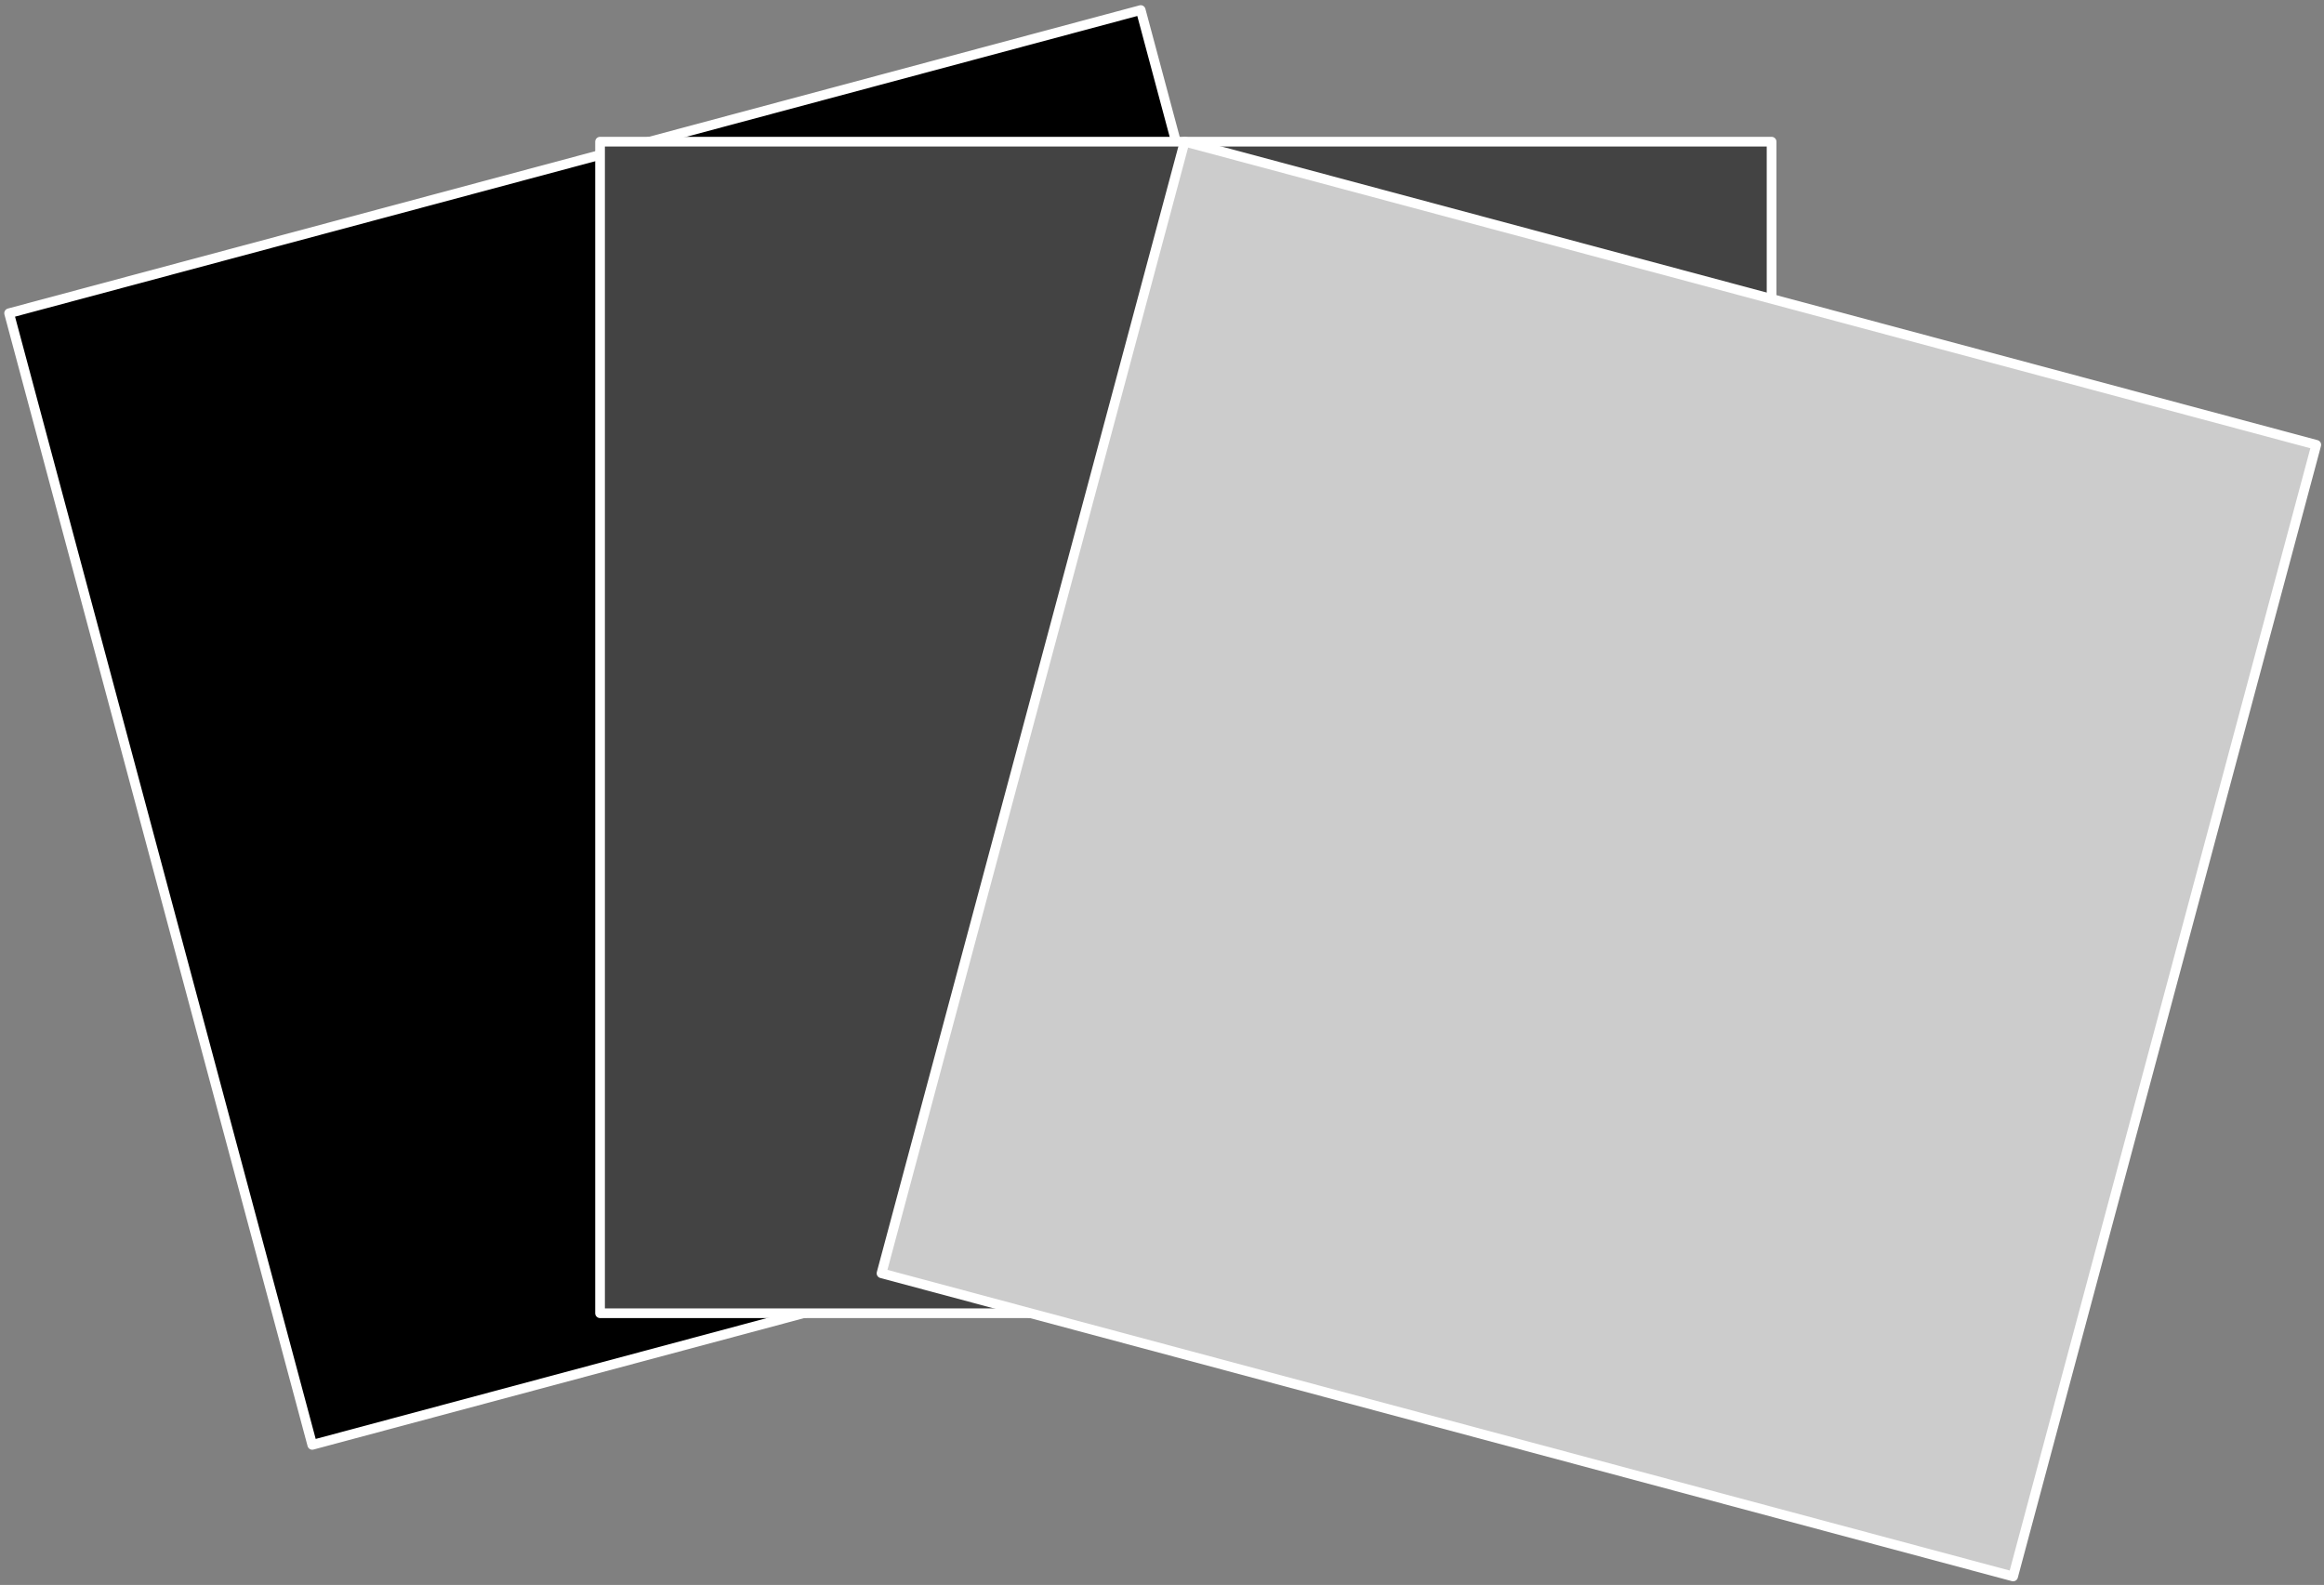 <?xml version="1.0" standalone="yes"?>

<svg version="1.1" viewBox="0.0 0.0 959.0 654.0" fill="none" stroke="none" stroke-linecap="square" stroke-miterlimit="10" clip-path="url(#p.0)" xmlns="http://www.w3.org/2000/svg" xmlns:xlink="http://www.w3.org/1999/xlink"><rect x="0.0" y="0.0" width="959.0" height="654.0" fill="#808080" stroke="none"/><clipPath id="p.0"><path d="m0 0l959.0 0l0 654.0l-959.0 0l0 -654.0z" clip-rule="nonzero"></path></clipPath><path fill="#000000" stroke="#ffffff" stroke-width="4.0" stroke-linejoin="round" stroke-linecap="butt" d="m3.756 129.25l466.961 -125.102l125.102 466.961l-466.961 125.102z" fill-rule="nonzero"></path><path fill="#434343" stroke="#ffffff" stroke-width="4.0" stroke-linejoin="round" stroke-linecap="butt" d="m247.612 58.462l483.433 0l0 483.433l-483.433 0z" fill-rule="nonzero"></path><path fill="#cccccc" stroke="#ffffff" stroke-width="4.0" stroke-linejoin="round" stroke-linecap="butt" d="m488.856 58.451l466.961 125.102l-125.102 466.961l-466.961 -125.102z" fill-rule="nonzero"></path></svg>

